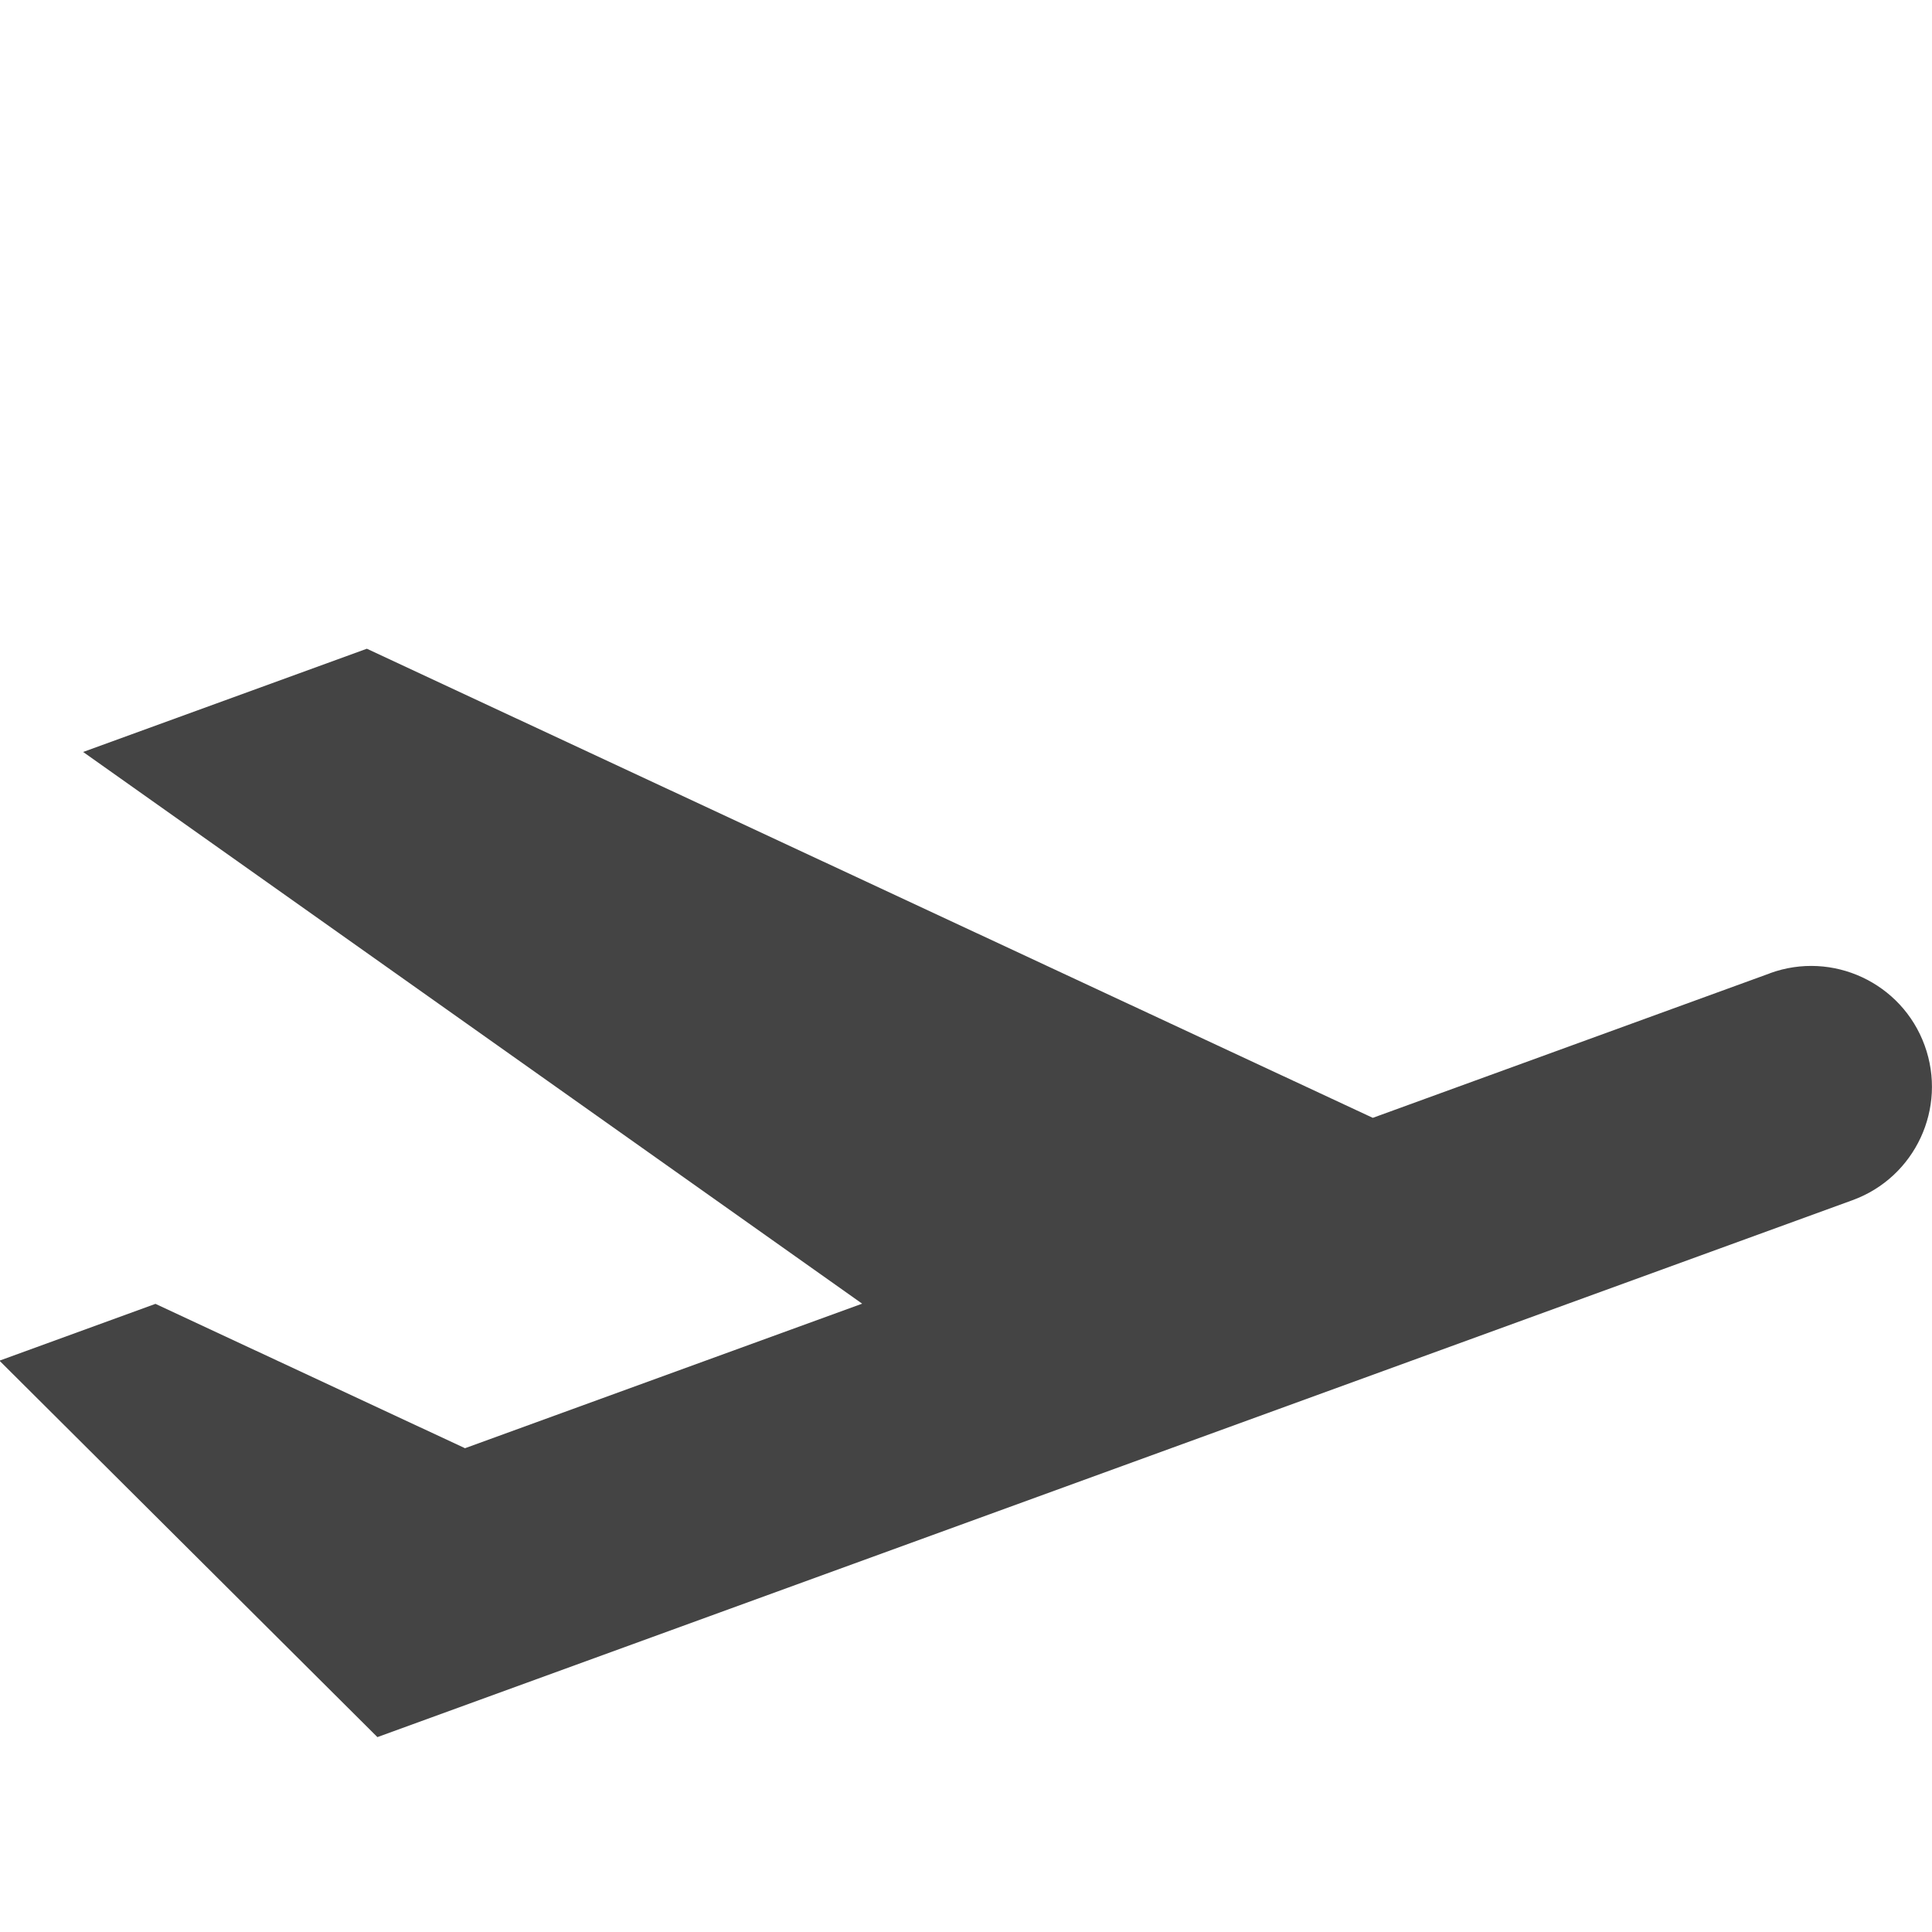<?xml version="1.0" encoding="utf-8"?>
<!-- Generated by IcoMoon.io -->
<!DOCTYPE svg PUBLIC "-//W3C//DTD SVG 1.1//EN" "http://www.w3.org/Graphics/SVG/1.1/DTD/svg11.dtd">
<svg version="1.1" xmlns="http://www.w3.org/2000/svg" xmlns:xlink="http://www.w3.org/1999/xlink" width="32" height="32" viewBox="0 0 32 32">
<path fill="#444444" d="M29.316 16.121l-6.578 2.394-16.662-7.77-4.699 1.71 12.903 9.138-6.578 2.394-5.127-2.391-2.584 0.941 6.26 6.235 24.432-8.893c1.038-0.378 1.573-1.526 1.195-2.564s-1.526-1.573-2.563-1.195z"></path>
</svg>
